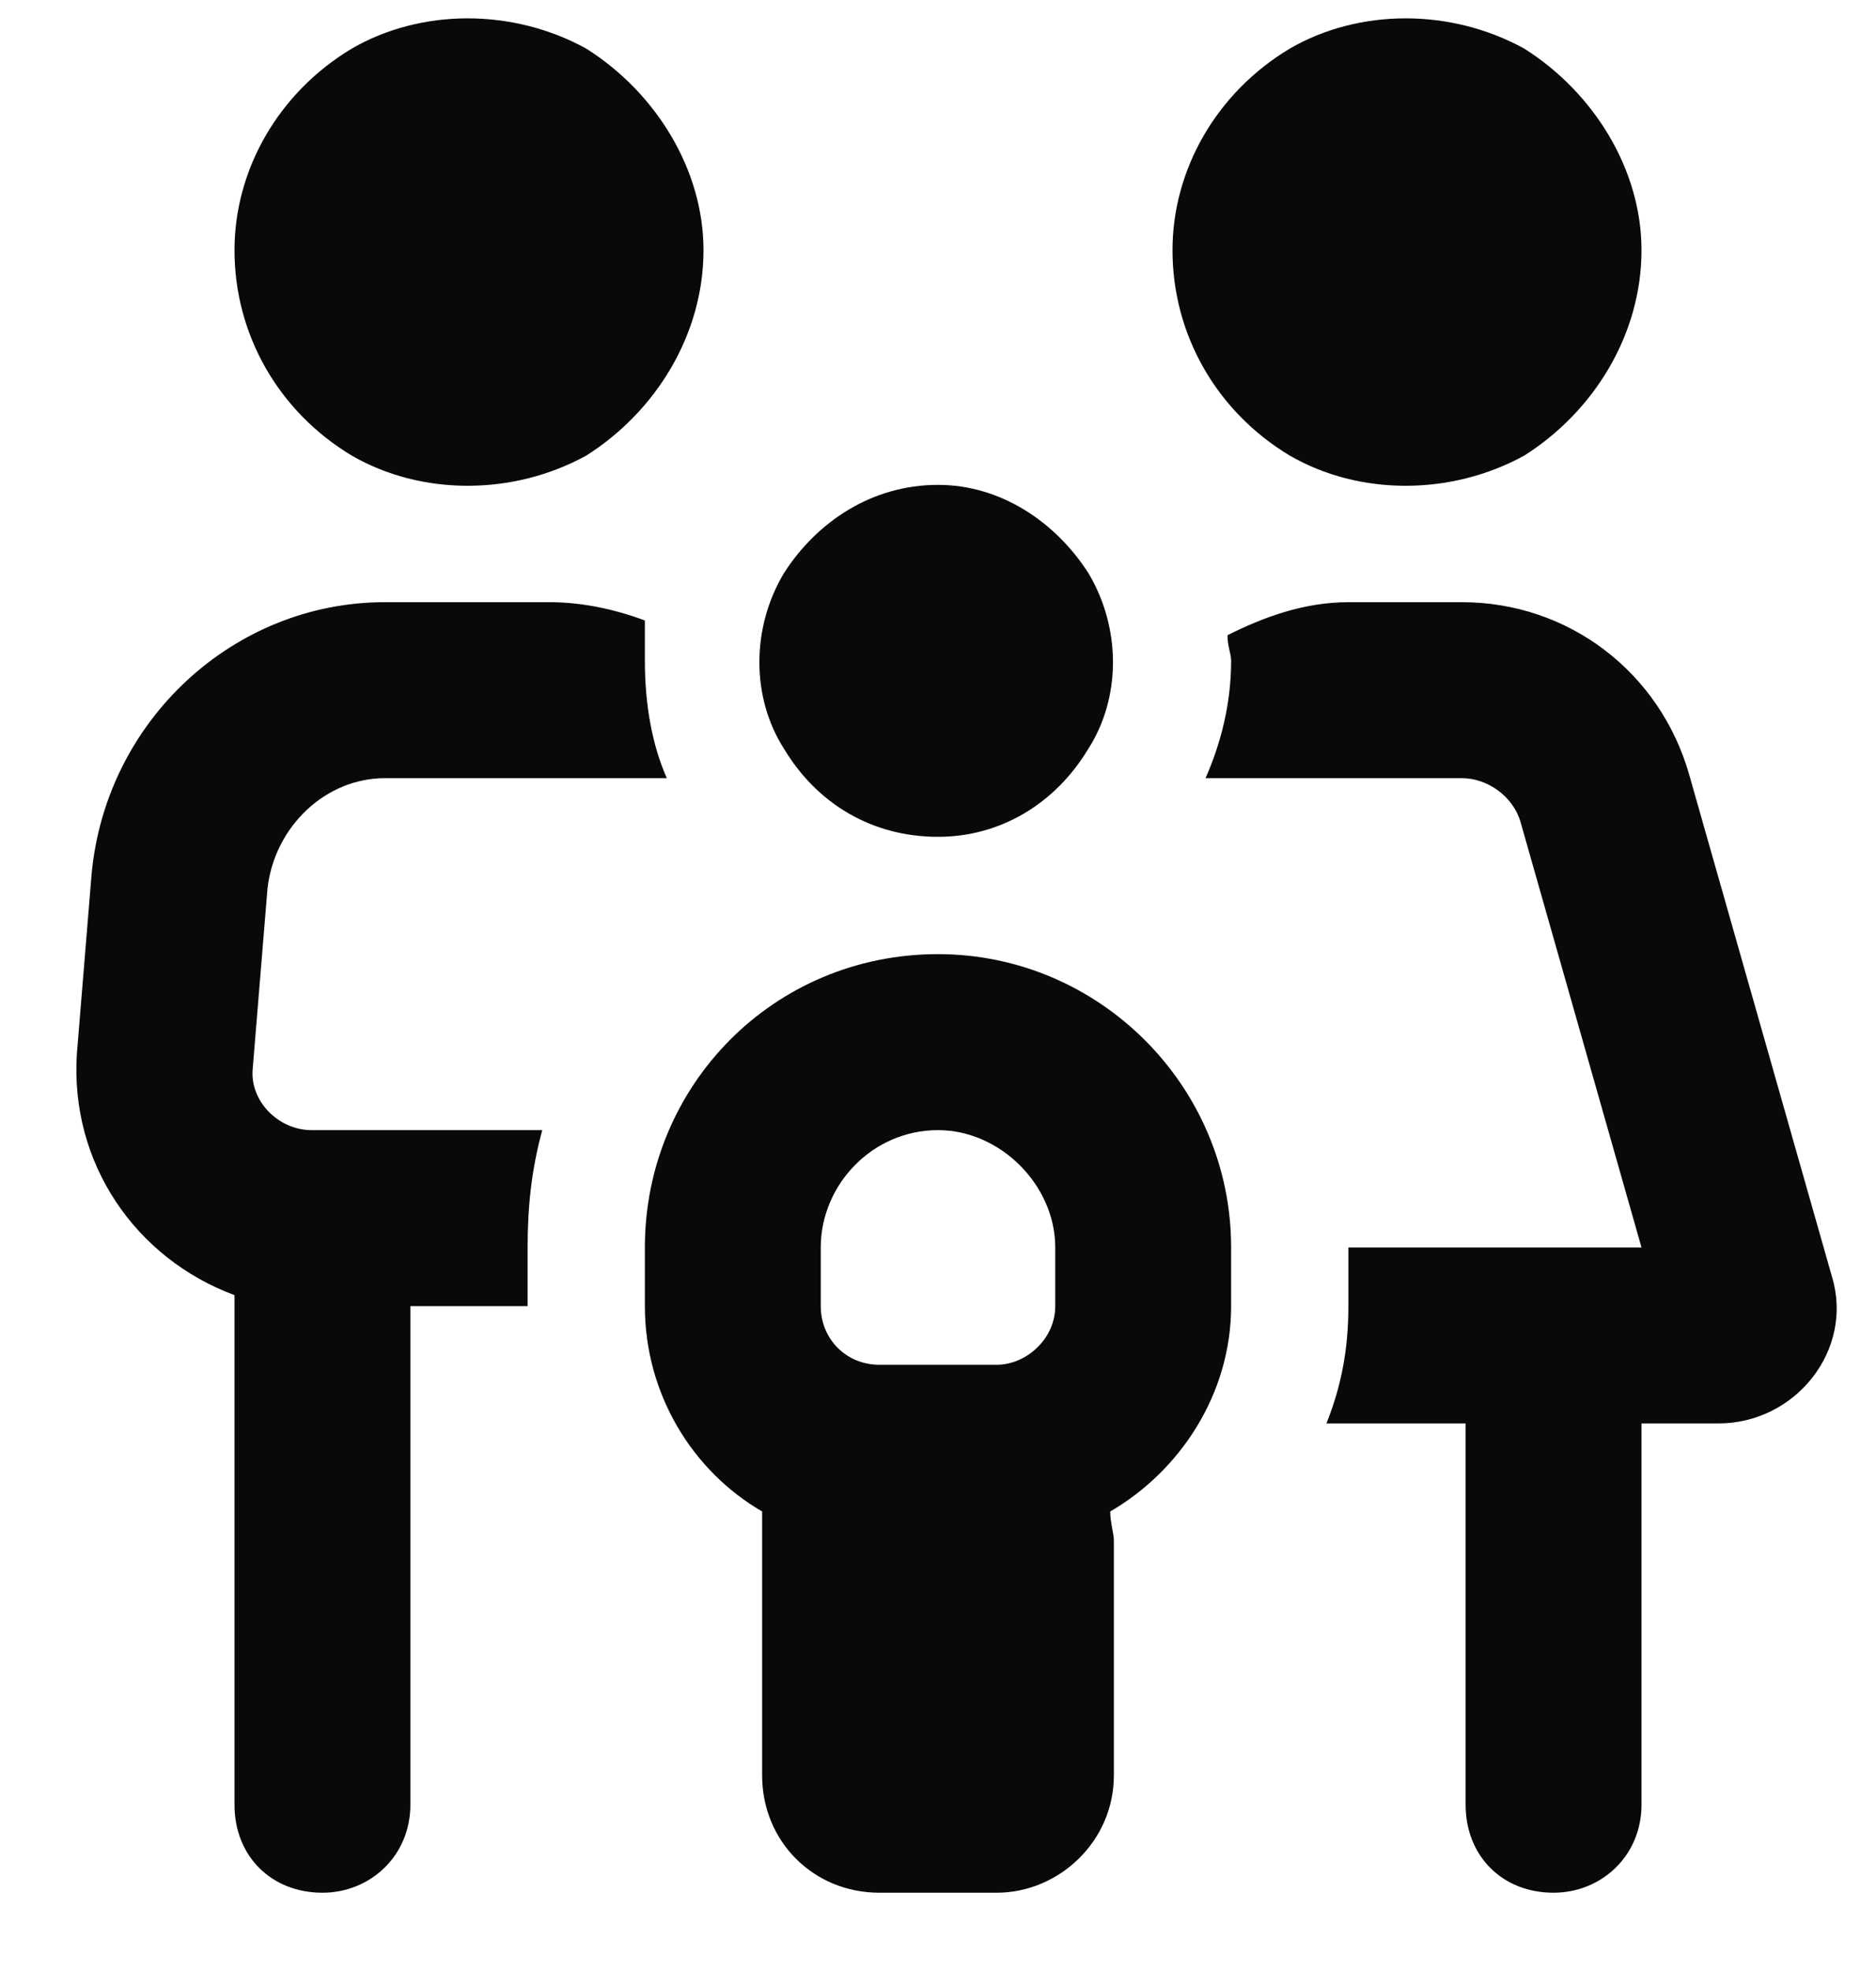 <svg width="20" height="21" viewBox="0 0 20 21" fill="none" xmlns="http://www.w3.org/2000/svg">
  <path
    d="M7.5 2.666C7.5 3.564 6.992 4.385 6.25 4.854C5.469 5.283 4.492 5.283 3.75 4.854C2.969 4.385 2.5 3.564 2.5 2.666C2.5 1.807 2.969 0.986 3.75 0.518C4.492 0.088 5.469 0.088 6.25 0.518C6.992 0.986 7.5 1.807 7.5 2.666ZM4.102 8.291C3.477 8.291 2.93 8.799 2.852 9.463L2.695 11.377C2.656 11.729 2.969 12.041 3.32 12.041H3.438H5.781C5.664 12.471 5.625 12.861 5.625 13.291V13.916H4.375V19.229C4.375 19.775 3.945 20.166 3.438 20.166C2.891 20.166 2.5 19.775 2.5 19.229V13.799C1.445 13.408 0.742 12.393 0.82 11.221L0.977 9.307C1.133 7.666 2.5 6.416 4.102 6.416H5.859C6.211 6.416 6.562 6.494 6.875 6.611C6.875 6.768 6.875 6.924 6.875 7.041C6.875 7.51 6.953 7.939 7.109 8.291H5.859H5H4.102ZM13.125 7.041C13.125 6.963 13.086 6.885 13.086 6.768C13.477 6.572 13.906 6.416 14.375 6.416H15.586C16.719 6.416 17.695 7.158 18.008 8.252L19.531 13.604C19.766 14.385 19.141 15.166 18.32 15.166H17.5V19.229C17.5 19.775 17.07 20.166 16.562 20.166C16.016 20.166 15.625 19.775 15.625 19.229V15.166H14.141C14.297 14.775 14.375 14.385 14.375 13.916V13.291H17.5L16.211 8.76C16.133 8.486 15.859 8.291 15.586 8.291H15H14.375H12.852C13.008 7.939 13.125 7.51 13.125 7.041ZM17.5 2.666C17.5 3.564 16.992 4.385 16.25 4.854C15.469 5.283 14.492 5.283 13.75 4.854C12.969 4.385 12.5 3.564 12.5 2.666C12.5 1.807 12.969 0.986 13.75 0.518C14.492 0.088 15.469 0.088 16.25 0.518C16.992 0.986 17.5 1.807 17.5 2.666ZM10 8.916C9.297 8.916 8.711 8.564 8.359 7.979C8.008 7.432 8.008 6.689 8.359 6.104C8.711 5.557 9.297 5.166 10 5.166C10.664 5.166 11.25 5.557 11.602 6.104C11.953 6.689 11.953 7.432 11.602 7.979C11.25 8.564 10.664 8.916 10 8.916ZM11.25 13.291C11.25 12.627 10.664 12.041 10 12.041C9.297 12.041 8.75 12.627 8.75 13.291V13.916C8.75 14.268 9.023 14.541 9.375 14.541H10H10.625C10.938 14.541 11.25 14.268 11.25 13.916V13.291ZM13.125 13.916C13.125 14.854 12.578 15.674 11.836 16.104C11.836 16.221 11.875 16.338 11.875 16.416V18.916C11.875 19.619 11.289 20.166 10.625 20.166H9.375C8.672 20.166 8.125 19.619 8.125 18.916V16.416C8.125 16.338 8.125 16.221 8.125 16.104C7.383 15.674 6.875 14.854 6.875 13.916V13.291C6.875 11.572 8.242 10.166 10 10.166C11.719 10.166 13.125 11.572 13.125 13.291V13.916Z"
    fill="#0B0809" />
</svg>
  